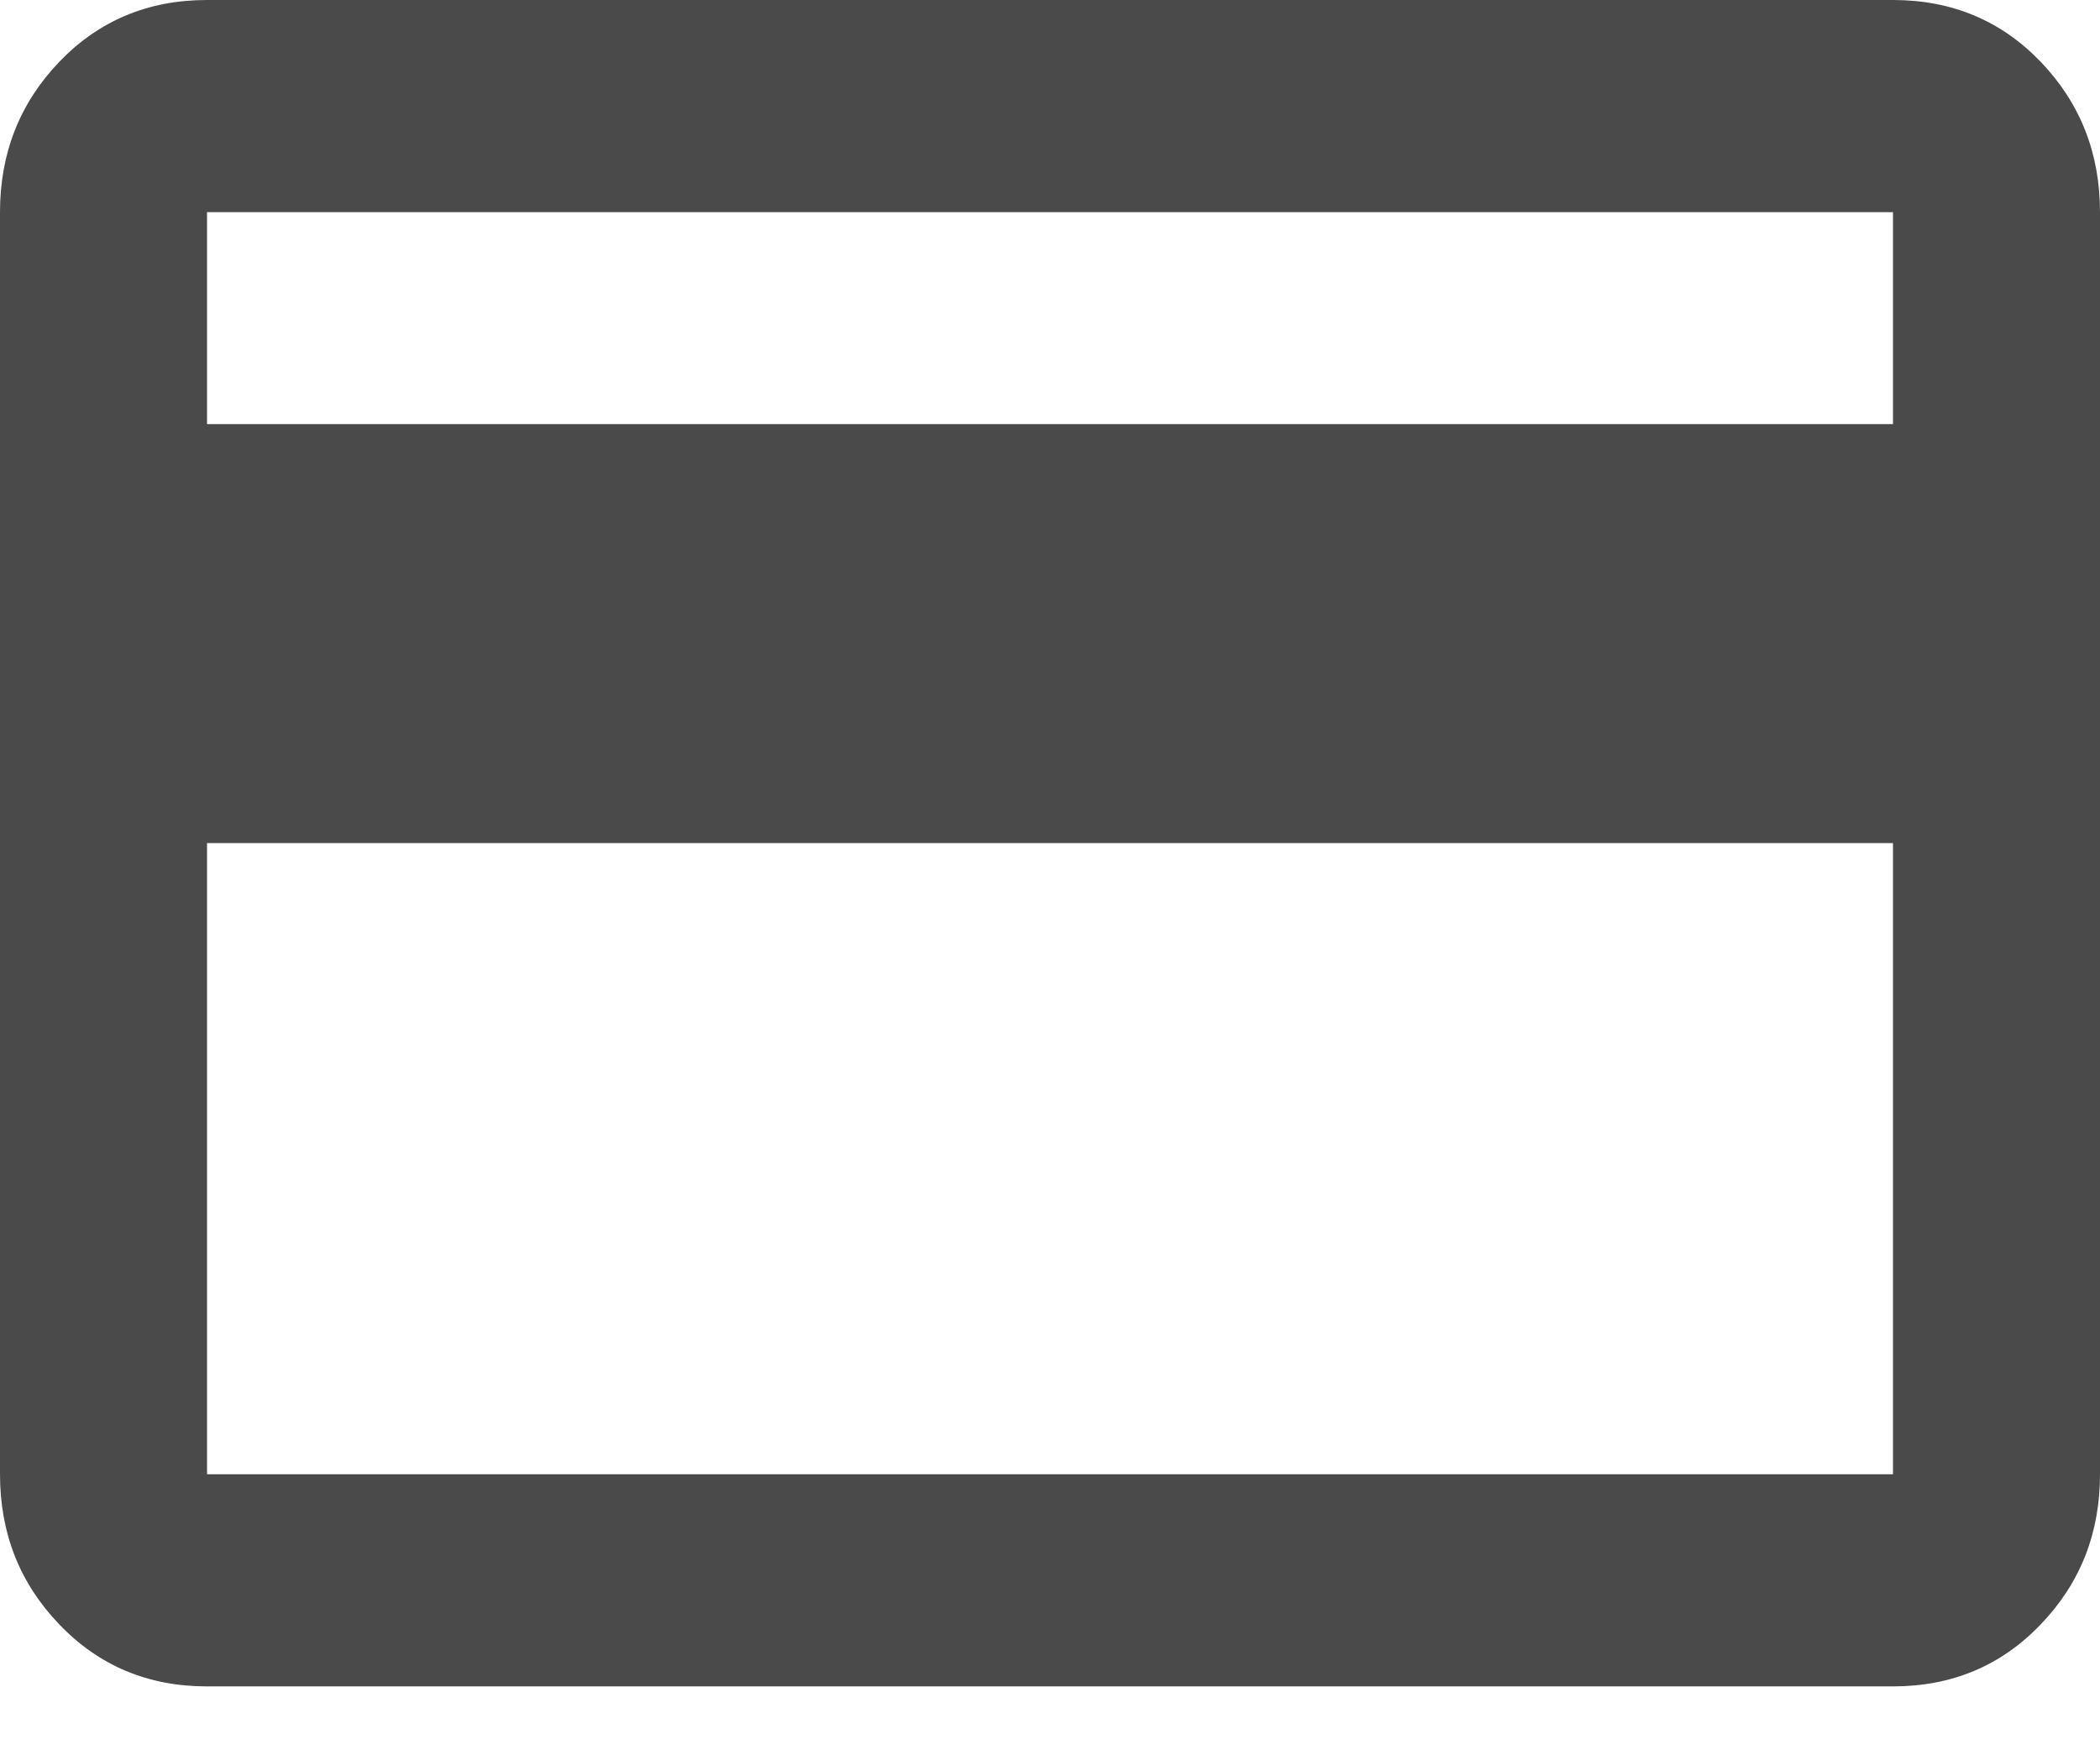 <?xml version="1.0" encoding="UTF-8"?>
<svg width="12px" height="10px" viewBox="0 0 12 10" version="1.1" xmlns="http://www.w3.org/2000/svg" xmlns:xlink="http://www.w3.org/1999/xlink">
    <!-- Generator: Sketch 50.2 (55047) - http://www.bohemiancoding.com/sketch -->
    <title>payment - material</title>
    <desc>Created with Sketch.</desc>
    <defs></defs>
    <g id="Page-1" stroke="none" stroke-width="1" fill="none" fill-rule="evenodd">
        <g id="Icon/Payment" transform="translate(0, -1)" fill="#4A4A4A">
            <path d="M10.817,3.423 L10.817,2.212 L1.183,2.212 L1.183,3.423 L10.817,3.423 Z M10.817,9.423 L10.817,5.817 L1.183,5.817 L1.183,9.423 L10.817,9.423 Z M10.817,1 C11.154,1 11.435,1.118 11.661,1.353 C11.887,1.589 12,1.875 12,2.212 L12,9.423 C12,9.76 11.887,10.046 11.661,10.281 C11.435,10.517 11.154,10.635 10.817,10.635 L1.183,10.635 C0.846,10.635 0.565,10.517 0.339,10.281 C0.113,10.046 0,9.76 0,9.423 L0,2.212 C0,1.875 0.113,1.589 0.339,1.353 C0.565,1.118 0.846,1 1.183,1 L10.817,1 Z" id="payment---material"></path>
        </g>
    </g>
</svg>